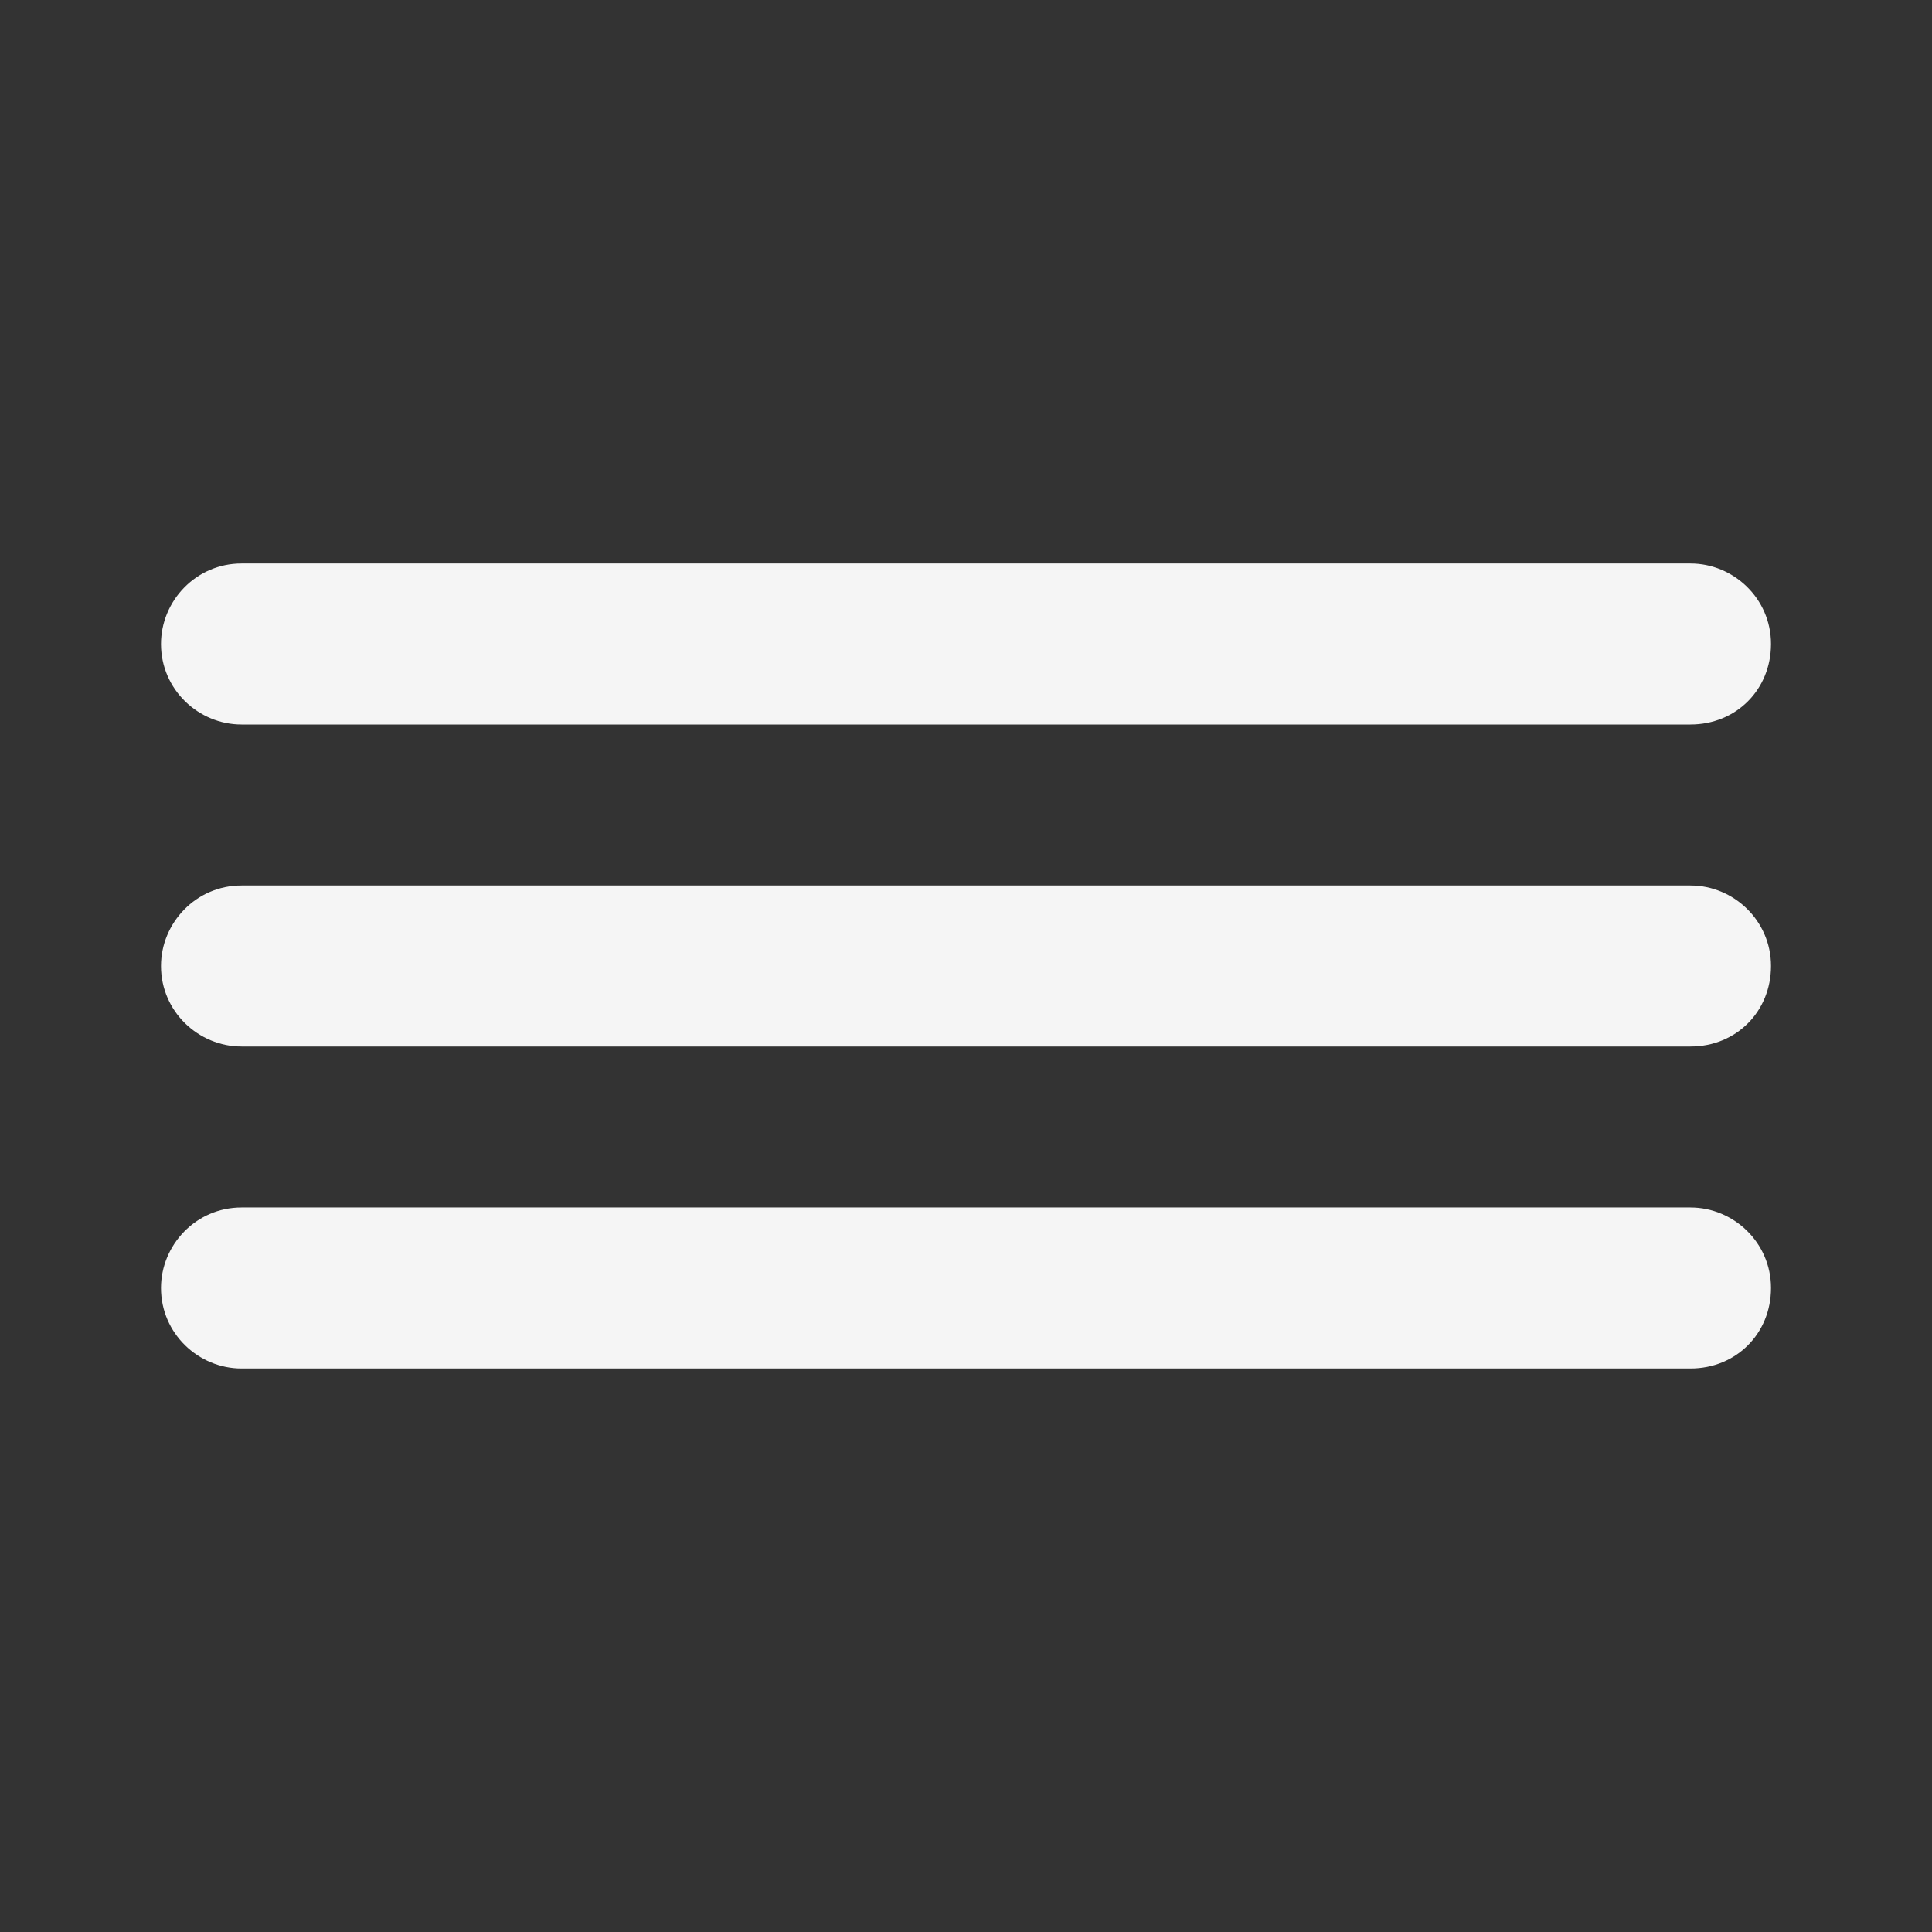 <?xml version="1.0" encoding="utf-8"?>
<!-- Generator: Adobe Illustrator 26.5.0, SVG Export Plug-In . SVG Version: 6.00 Build 0)  -->
<svg version="1.1" id="vector" xmlns="http://www.w3.org/2000/svg" xmlns:xlink="http://www.w3.org/1999/xlink" x="0px" y="0px"
	 viewBox="0 0 72 72" style="enable-background:new 0 0 72 72;" xml:space="preserve">
<rect x="0" y="0" width="72" height="72" fill="#333333" stroke="none"/>
<style type="text/css">
	.st0{fill:#F5F5F5;}
</style>
<path id="path_0" class="st0" d="M63,51H9c-1.6,0-3-1.3-3-3l0,0c0-1.6,1.3-3,3-3h54c1.6,0,3,1.3,3,3l0,0C66,49.7,64.7,51,63,51z"/>
<path id="path_1" class="st0" d="M63,39H9c-1.6,0-3-1.3-3-3l0,0c0-1.6,1.3-3,3-3h54c1.6,0,3,1.3,3,3l0,0C66,37.7,64.7,39,63,39z"/>
<path id="path_2" class="st0" d="M63,27H9c-1.6,0-3-1.3-3-3l0,0c0-1.6,1.3-3,3-3h54c1.6,0,3,1.3,3,3l0,0C66,25.7,64.7,27,63,27z"/>
</svg>
